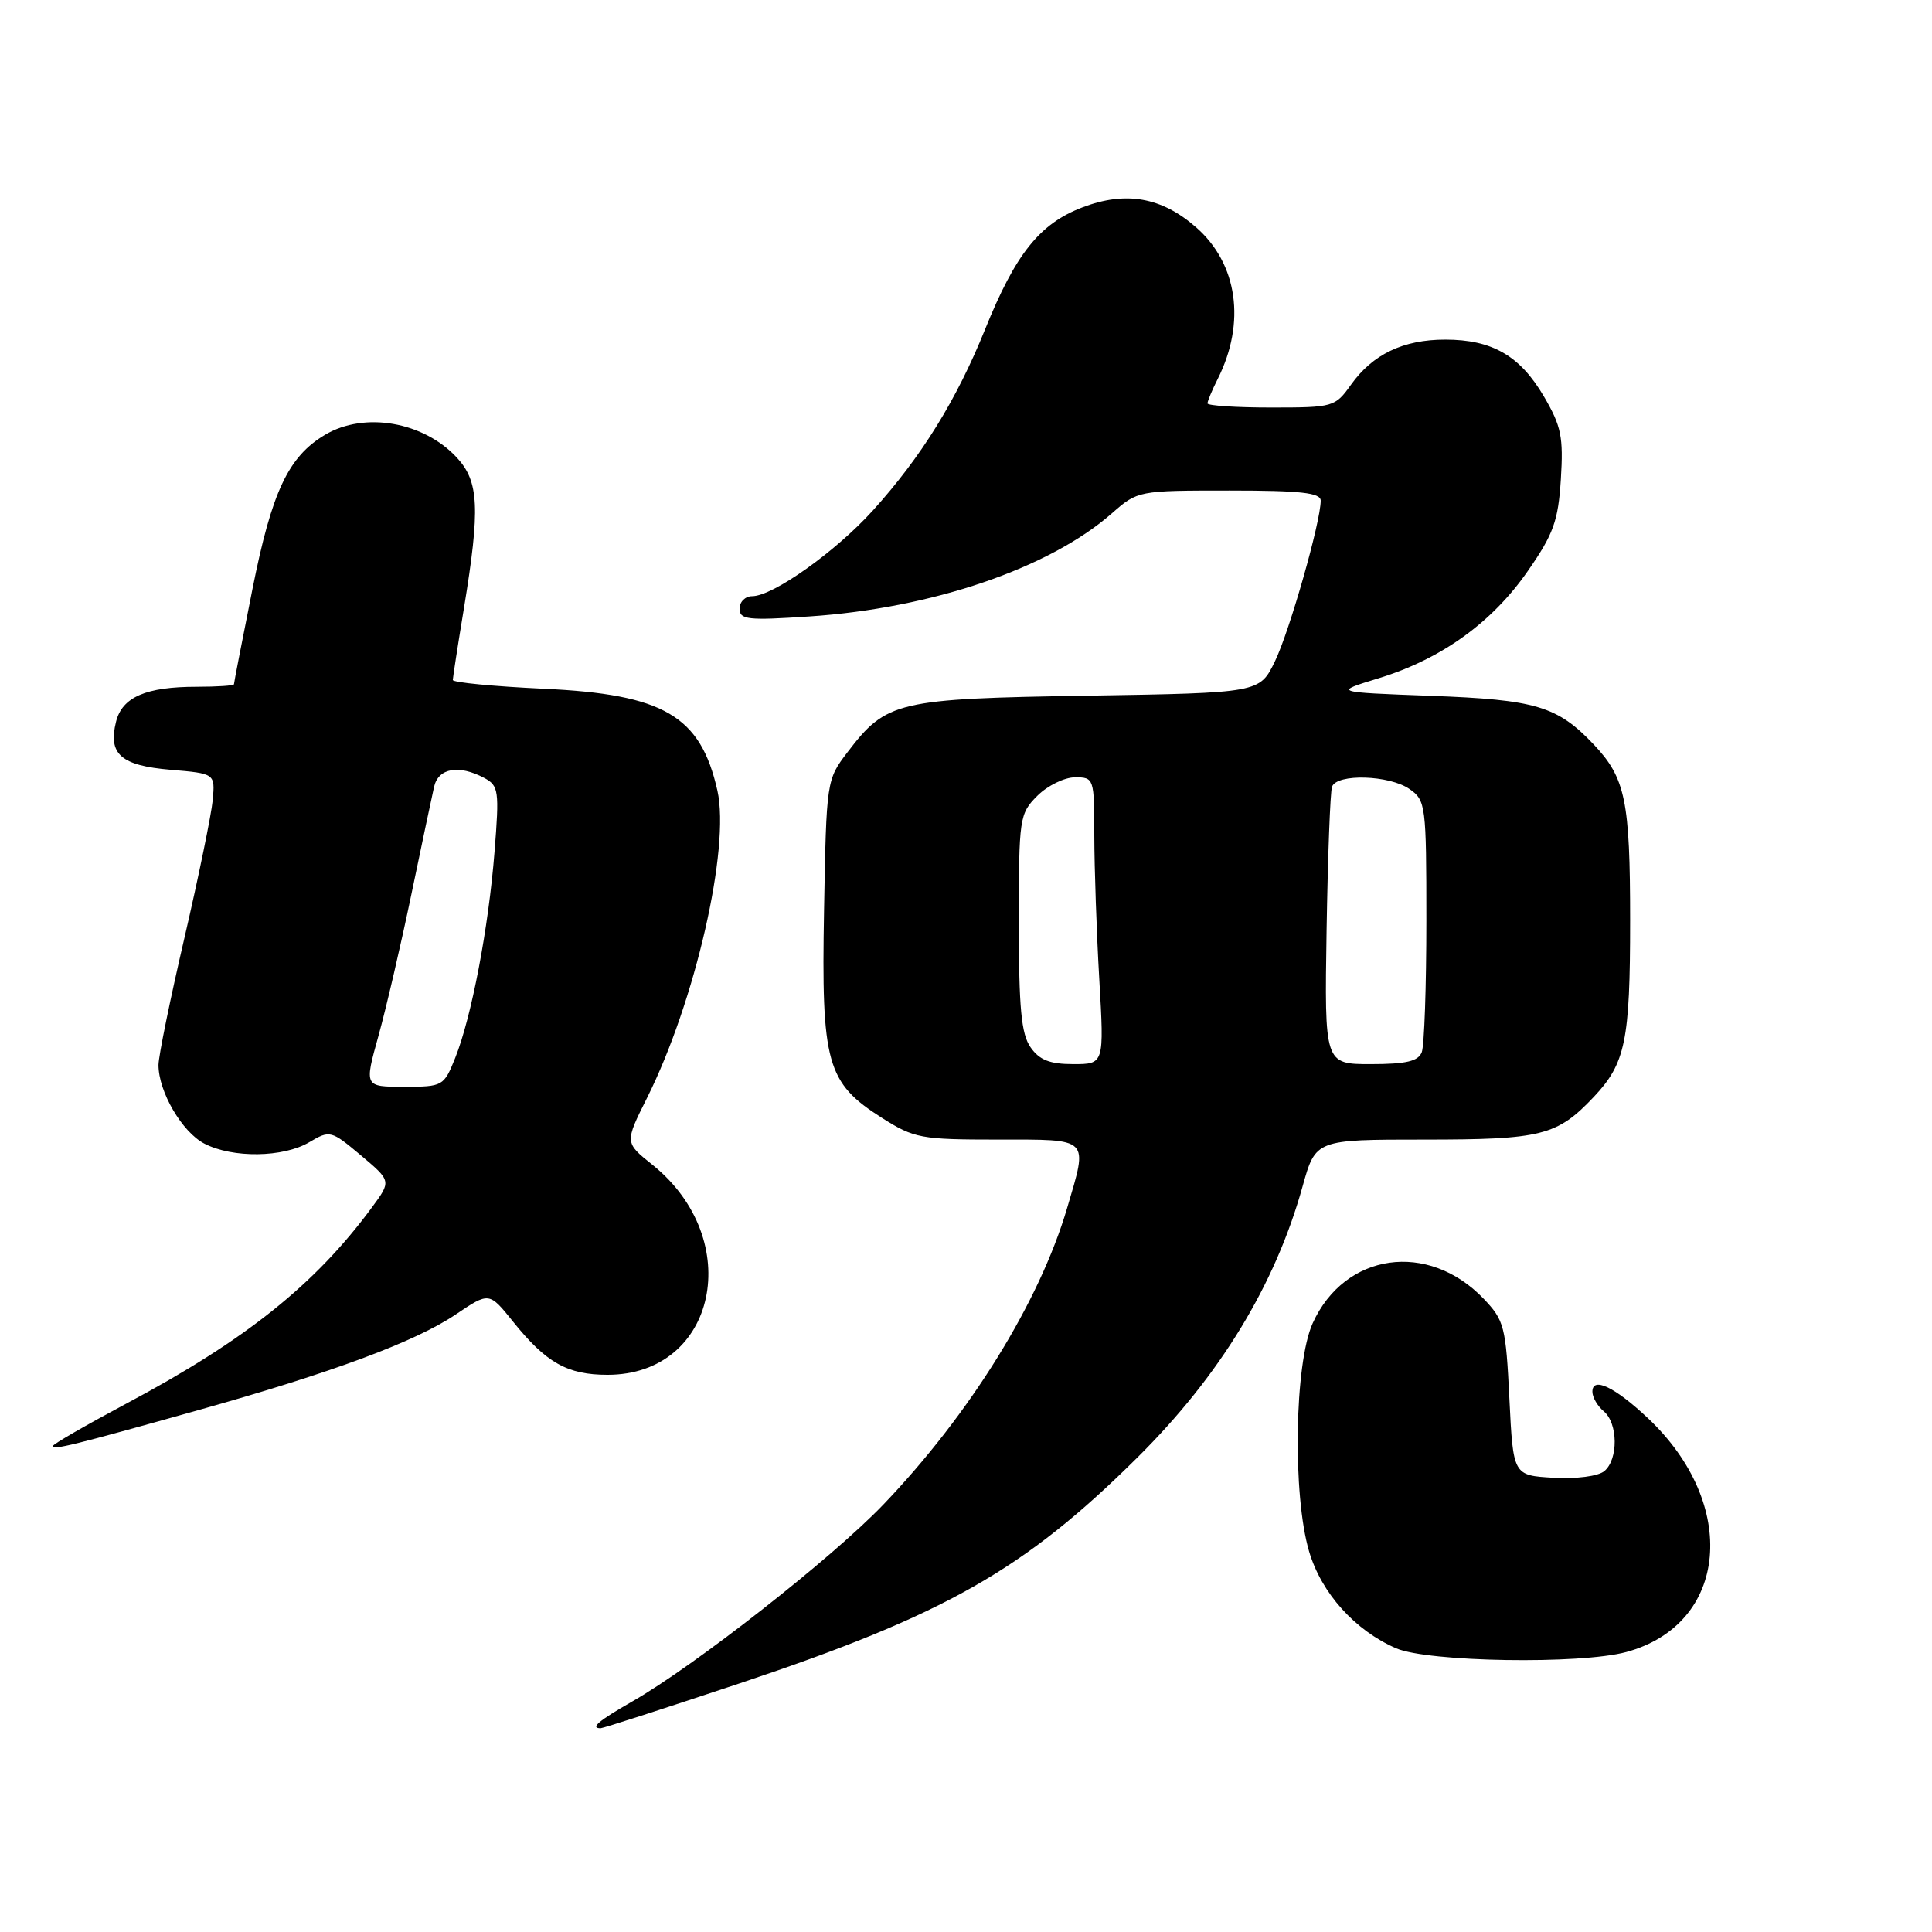 <?xml version="1.0" encoding="UTF-8" standalone="no"?>
<!DOCTYPE svg PUBLIC "-//W3C//DTD SVG 1.1//EN" "http://www.w3.org/Graphics/SVG/1.1/DTD/svg11.dtd" >
<svg xmlns="http://www.w3.org/2000/svg" xmlns:xlink="http://www.w3.org/1999/xlink" version="1.1" viewBox="0 0 256 256">
 <g >
 <path fill="currentColor"
d=" M 98.02 223.05 C 125.23 213.96 135.70 208.02 150.70 193.14 C 161.64 182.29 168.97 170.26 172.60 157.20 C 174.33 151.00 174.33 151.00 188.71 151.00 C 204.28 151.00 206.32 150.49 211.19 145.34 C 215.38 140.90 216.00 137.92 216.00 122.00 C 216.00 106.08 215.38 103.10 211.19 98.66 C 206.36 93.56 203.50 92.71 189.57 92.20 C 176.64 91.72 176.64 91.72 182.72 89.86 C 190.99 87.32 197.73 82.47 202.45 75.65 C 205.85 70.76 206.47 69.03 206.82 63.51 C 207.17 57.91 206.88 56.47 204.58 52.54 C 201.41 47.13 197.71 45.00 191.50 45.00 C 185.94 45.00 181.89 46.94 179.01 50.98 C 176.91 53.93 176.67 54.00 168.43 54.00 C 163.79 54.00 160.00 53.75 160.00 53.45 C 160.00 53.15 160.61 51.69 161.36 50.20 C 165.10 42.75 164.00 34.96 158.51 30.14 C 153.93 26.12 149.17 25.28 143.42 27.48 C 137.75 29.64 134.56 33.64 130.52 43.66 C 126.75 53.00 122.09 60.53 115.66 67.64 C 110.71 73.11 102.42 79.00 99.66 79.00 C 98.75 79.00 98.00 79.74 98.00 80.65 C 98.00 82.11 99.07 82.23 107.25 81.68 C 123.49 80.60 139.04 75.30 147.34 68.01 C 150.74 65.02 150.84 65.00 162.88 65.00 C 172.34 65.00 175.00 65.29 175.00 66.34 C 175.00 69.15 170.88 83.61 168.94 87.62 C 166.91 91.81 166.91 91.81 144.21 92.18 C 118.84 92.58 117.46 92.91 112.30 99.67 C 109.52 103.32 109.50 103.44 109.19 120.63 C 108.82 140.94 109.53 143.47 116.87 148.13 C 121.13 150.83 122.02 151.00 132.20 151.00 C 144.54 151.00 144.18 150.64 141.40 160.07 C 137.73 172.52 128.55 187.35 117.06 199.35 C 110.28 206.43 92.08 220.71 83.75 225.47 C 79.32 228.00 78.15 229.00 79.59 229.00 C 79.92 229.00 88.21 226.32 98.02 223.05 Z  M 215.50 218.90 C 229.03 215.22 230.49 199.32 218.33 187.89 C 213.96 183.78 211.00 182.37 211.00 184.41 C 211.00 185.15 211.68 186.32 212.50 187.00 C 214.40 188.58 214.45 193.38 212.58 194.93 C 211.76 195.61 208.90 195.98 205.83 195.81 C 200.50 195.50 200.50 195.50 200.00 185.32 C 199.53 175.75 199.32 174.95 196.59 172.09 C 189.22 164.40 178.18 165.98 173.94 175.33 C 171.52 180.65 171.25 198.12 173.47 205.60 C 175.11 211.12 179.55 216.05 185.00 218.41 C 189.22 220.23 209.40 220.56 215.50 218.90 Z  M 26.07 186.91 C 44.03 181.88 55.03 177.79 60.41 174.16 C 64.82 171.19 64.82 171.19 67.97 175.11 C 72.36 180.58 75.18 182.17 80.50 182.17 C 94.98 182.17 98.80 164.25 86.44 154.33 C 82.77 151.40 82.77 151.40 85.75 145.45 C 92.12 132.69 96.77 112.39 95.06 104.76 C 92.83 94.84 87.96 91.99 72.00 91.26 C 65.40 90.95 60.00 90.43 60.00 90.10 C 60.01 89.77 60.67 85.45 61.49 80.50 C 63.64 67.36 63.47 63.80 60.54 60.64 C 56.13 55.88 48.32 54.52 43.11 57.59 C 38.21 60.49 36.03 65.10 33.45 78.06 C 32.10 84.81 31.00 90.49 31.00 90.67 C 31.00 90.85 28.78 91.00 26.07 91.00 C 19.35 91.00 16.20 92.36 15.38 95.62 C 14.30 99.93 16.01 101.44 22.60 102.00 C 28.50 102.50 28.50 102.50 28.19 106.00 C 28.01 107.92 26.32 116.15 24.44 124.27 C 22.55 132.39 21.00 139.97 21.00 141.12 C 21.00 144.65 24.13 150.02 27.09 151.54 C 30.84 153.48 37.53 153.39 40.98 151.35 C 43.72 149.73 43.86 149.77 47.82 153.09 C 51.86 156.49 51.86 156.49 49.28 159.99 C 41.76 170.20 32.54 177.57 16.75 185.98 C 11.39 188.84 7.00 191.37 7.00 191.61 C 7.00 192.17 9.72 191.50 26.07 186.91 Z  M 136.56 138.78 C 135.32 137.02 135.00 133.58 135.00 122.23 C 135.00 108.36 135.08 107.83 137.45 105.45 C 138.80 104.10 141.05 103.00 142.45 103.00 C 144.96 103.00 145.00 103.11 145.00 110.75 C 145.01 115.01 145.30 123.56 145.66 129.75 C 146.31 141.00 146.31 141.00 142.21 141.00 C 139.11 141.00 137.73 140.46 136.56 138.78 Z  M 175.78 123.25 C 175.94 113.49 176.26 104.94 176.50 104.25 C 177.12 102.48 184.11 102.69 186.78 104.56 C 188.92 106.05 189.00 106.72 189.00 121.97 C 189.00 130.70 188.73 138.55 188.39 139.42 C 187.93 140.62 186.32 141.00 181.64 141.00 C 175.50 141.00 175.50 141.00 175.78 123.25 Z  M 50.15 137.25 C 51.18 133.54 53.14 125.10 54.51 118.50 C 55.88 111.90 57.24 105.49 57.52 104.25 C 58.09 101.76 60.81 101.29 64.18 103.09 C 66.08 104.11 66.17 104.78 65.53 112.84 C 64.73 123.00 62.48 134.76 60.32 140.17 C 58.81 143.93 58.69 144.00 53.53 144.00 C 48.27 144.00 48.27 144.00 50.15 137.25 Z "/>
</g>
</svg>
